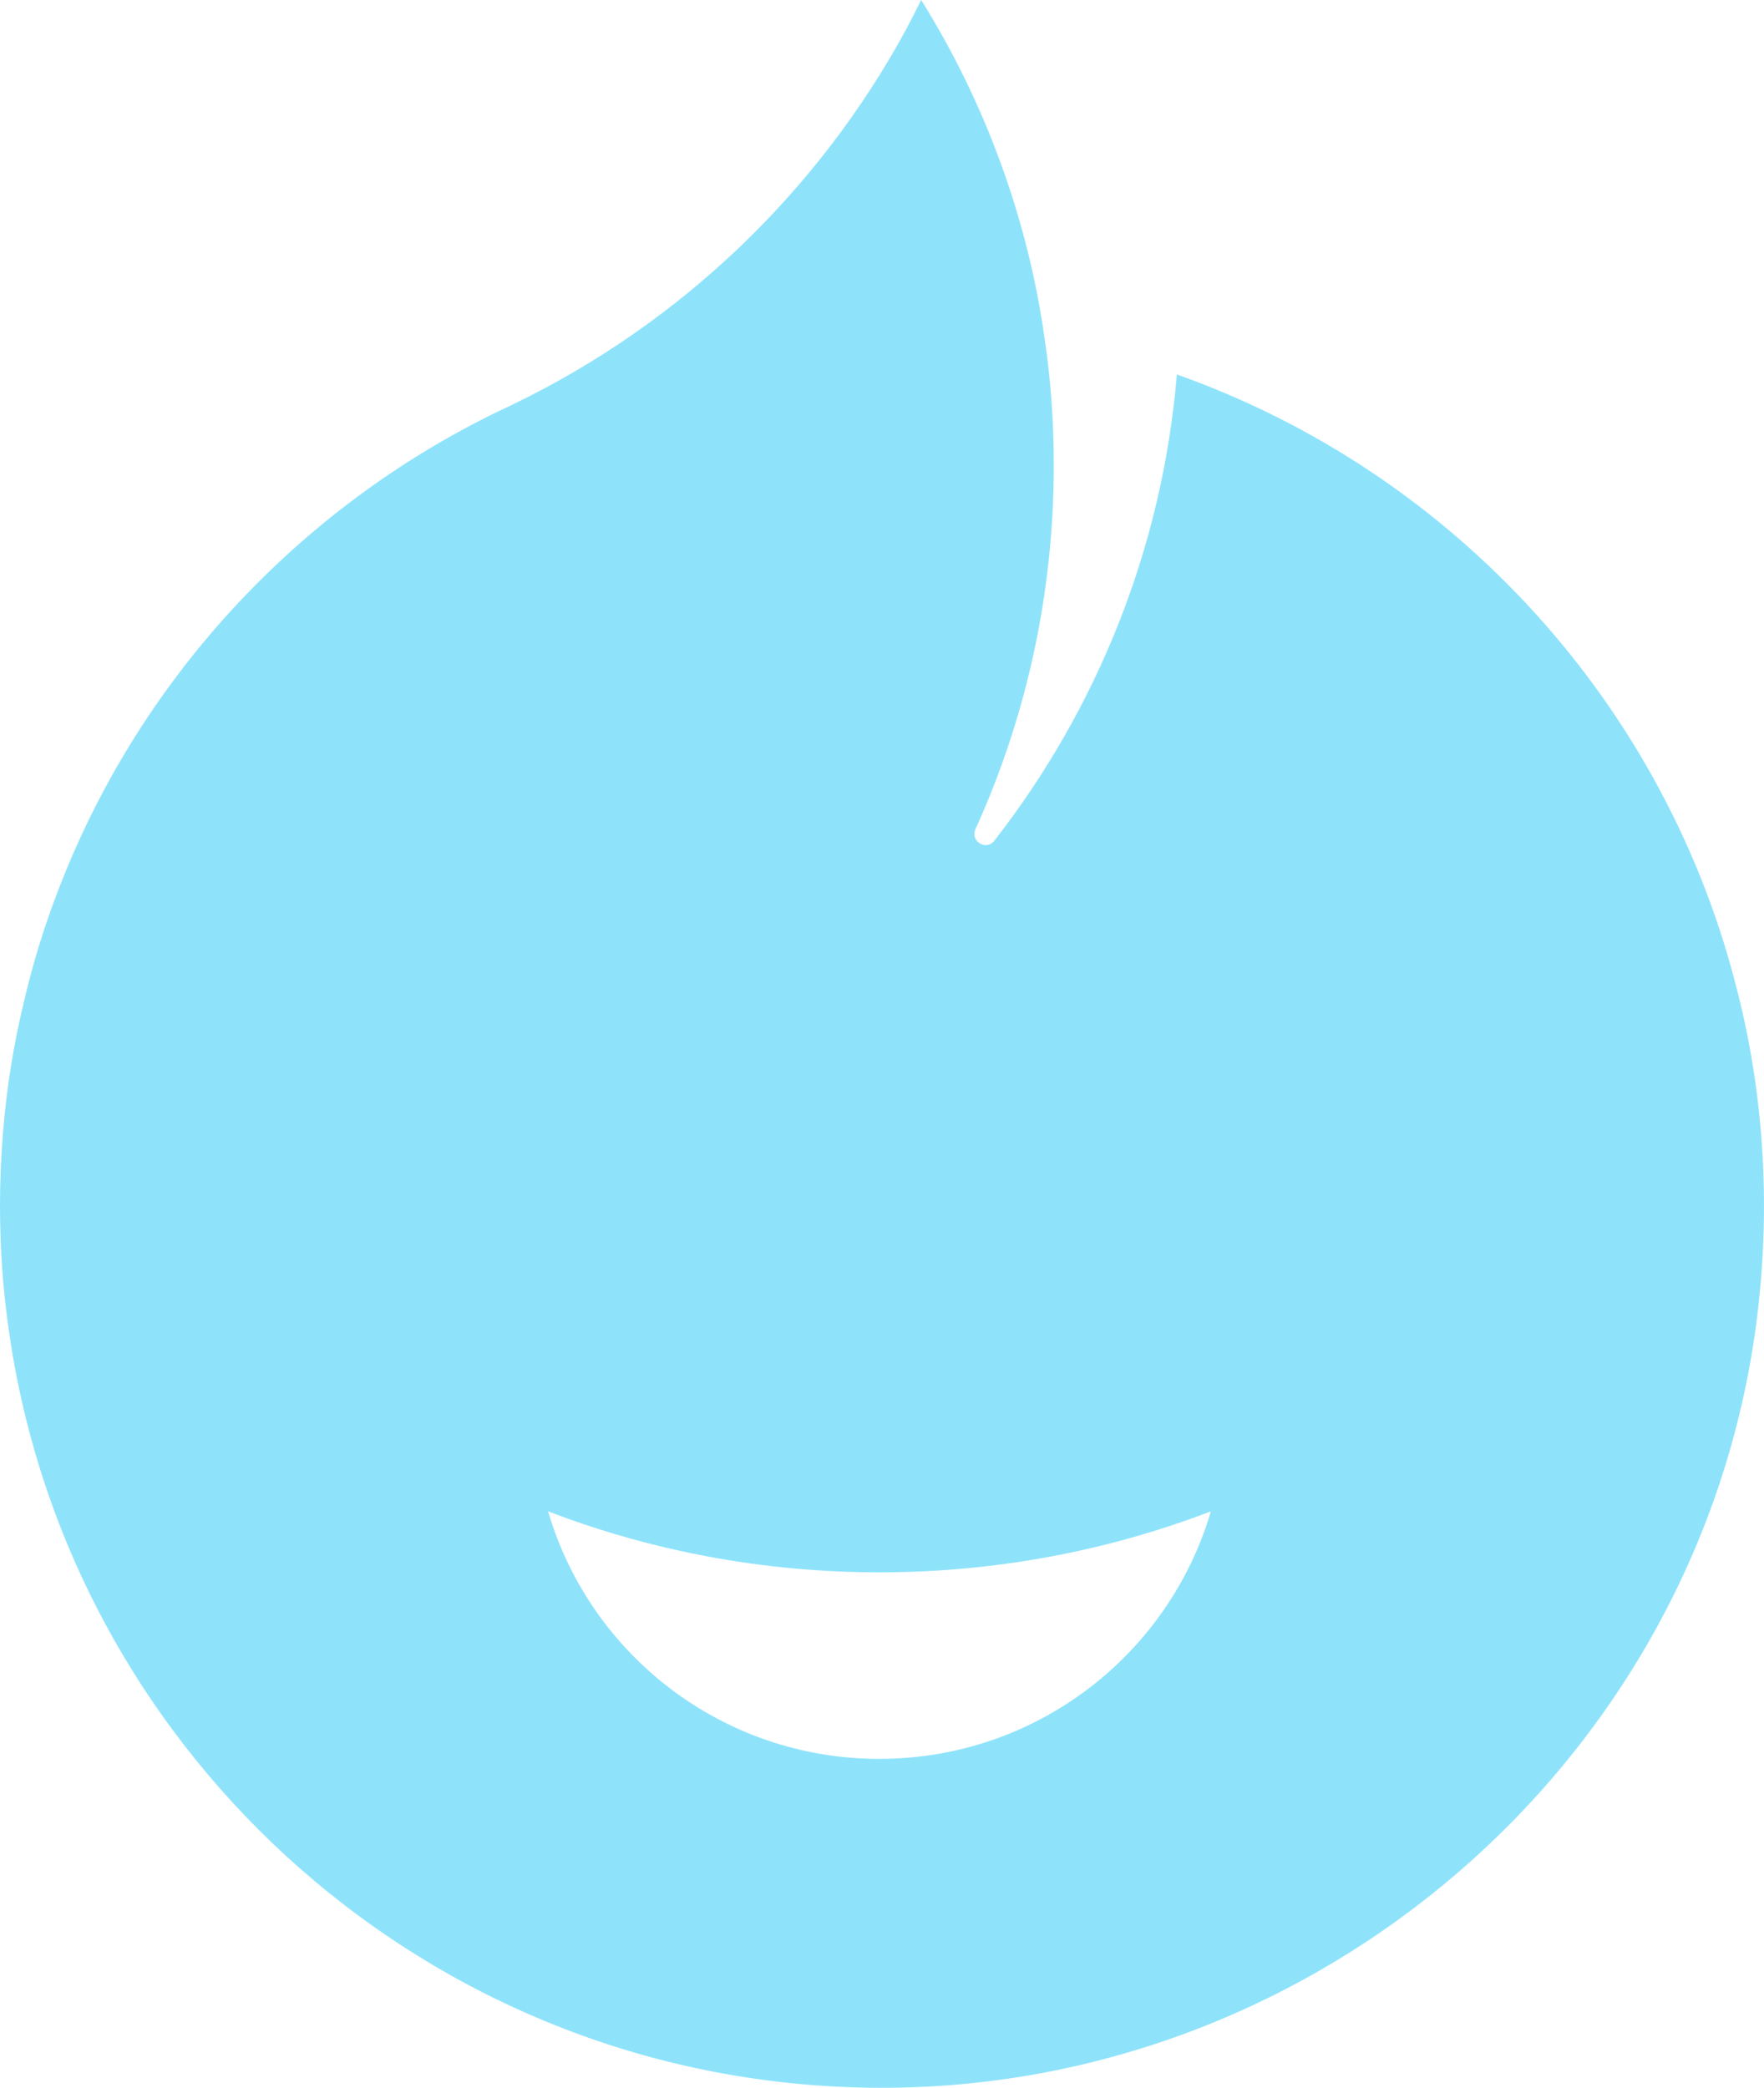 <?xml version="1.0" encoding="UTF-8"?>
<svg id="Layer_1" data-name="Layer 1" xmlns="http://www.w3.org/2000/svg" viewBox="0 0 502.98 595.28">
  <defs>
    <style>
      .cls-1 {
        fill: #8ee3fb;
      }
    </style>
  </defs>
  <path class="cls-1" d="m495.67,283.74c-20.16-82.47-80.99-148.92-160.1-176.97-4.18,49.9-23,95.64-52.06,132.95-2.31,2.97-6.93.11-5.37-3.32,14.36-31.64,22.33-66.81,22.33-103.78,0-12.22-.84-24.24-2.59-35.94-2.46-17.58-6.79-34.51-12.73-50.67-5.95-16.22-13.51-31.61-22.49-46.02-1.42,2.84-2.84,5.69-4.33,8.47-25.21,46.41-64.57,83.96-112.2,106.9-1.23.65-2.46,1.16-3.68,1.75-57.98,27.99-103.54,77.43-126.36,138.06-3.81,10.02-6.92,20.3-9.37,30.89-2.84,11.76-4.78,23.91-5.82,36.32-.58,7.05-.9,14.15-.9,21.39,0,2.65.06,5.3.13,7.89.26,9.5,1.1,18.87,2.46,28.12,17.41,121.55,121.73,215.04,248,215.49,125.35.44,233.69-93.38,250.15-217.64,4.3-32.49,2.3-64.34-5.06-93.89Zm-244.96,217.75c-44.73,0-82.47-29.73-94.43-70.58,29.34,11.25,61.14,17.39,94.43,17.39s65.22-6.14,94.56-17.39c-12.02,40.85-49.77,70.58-94.56,70.58Z"/>
</svg>